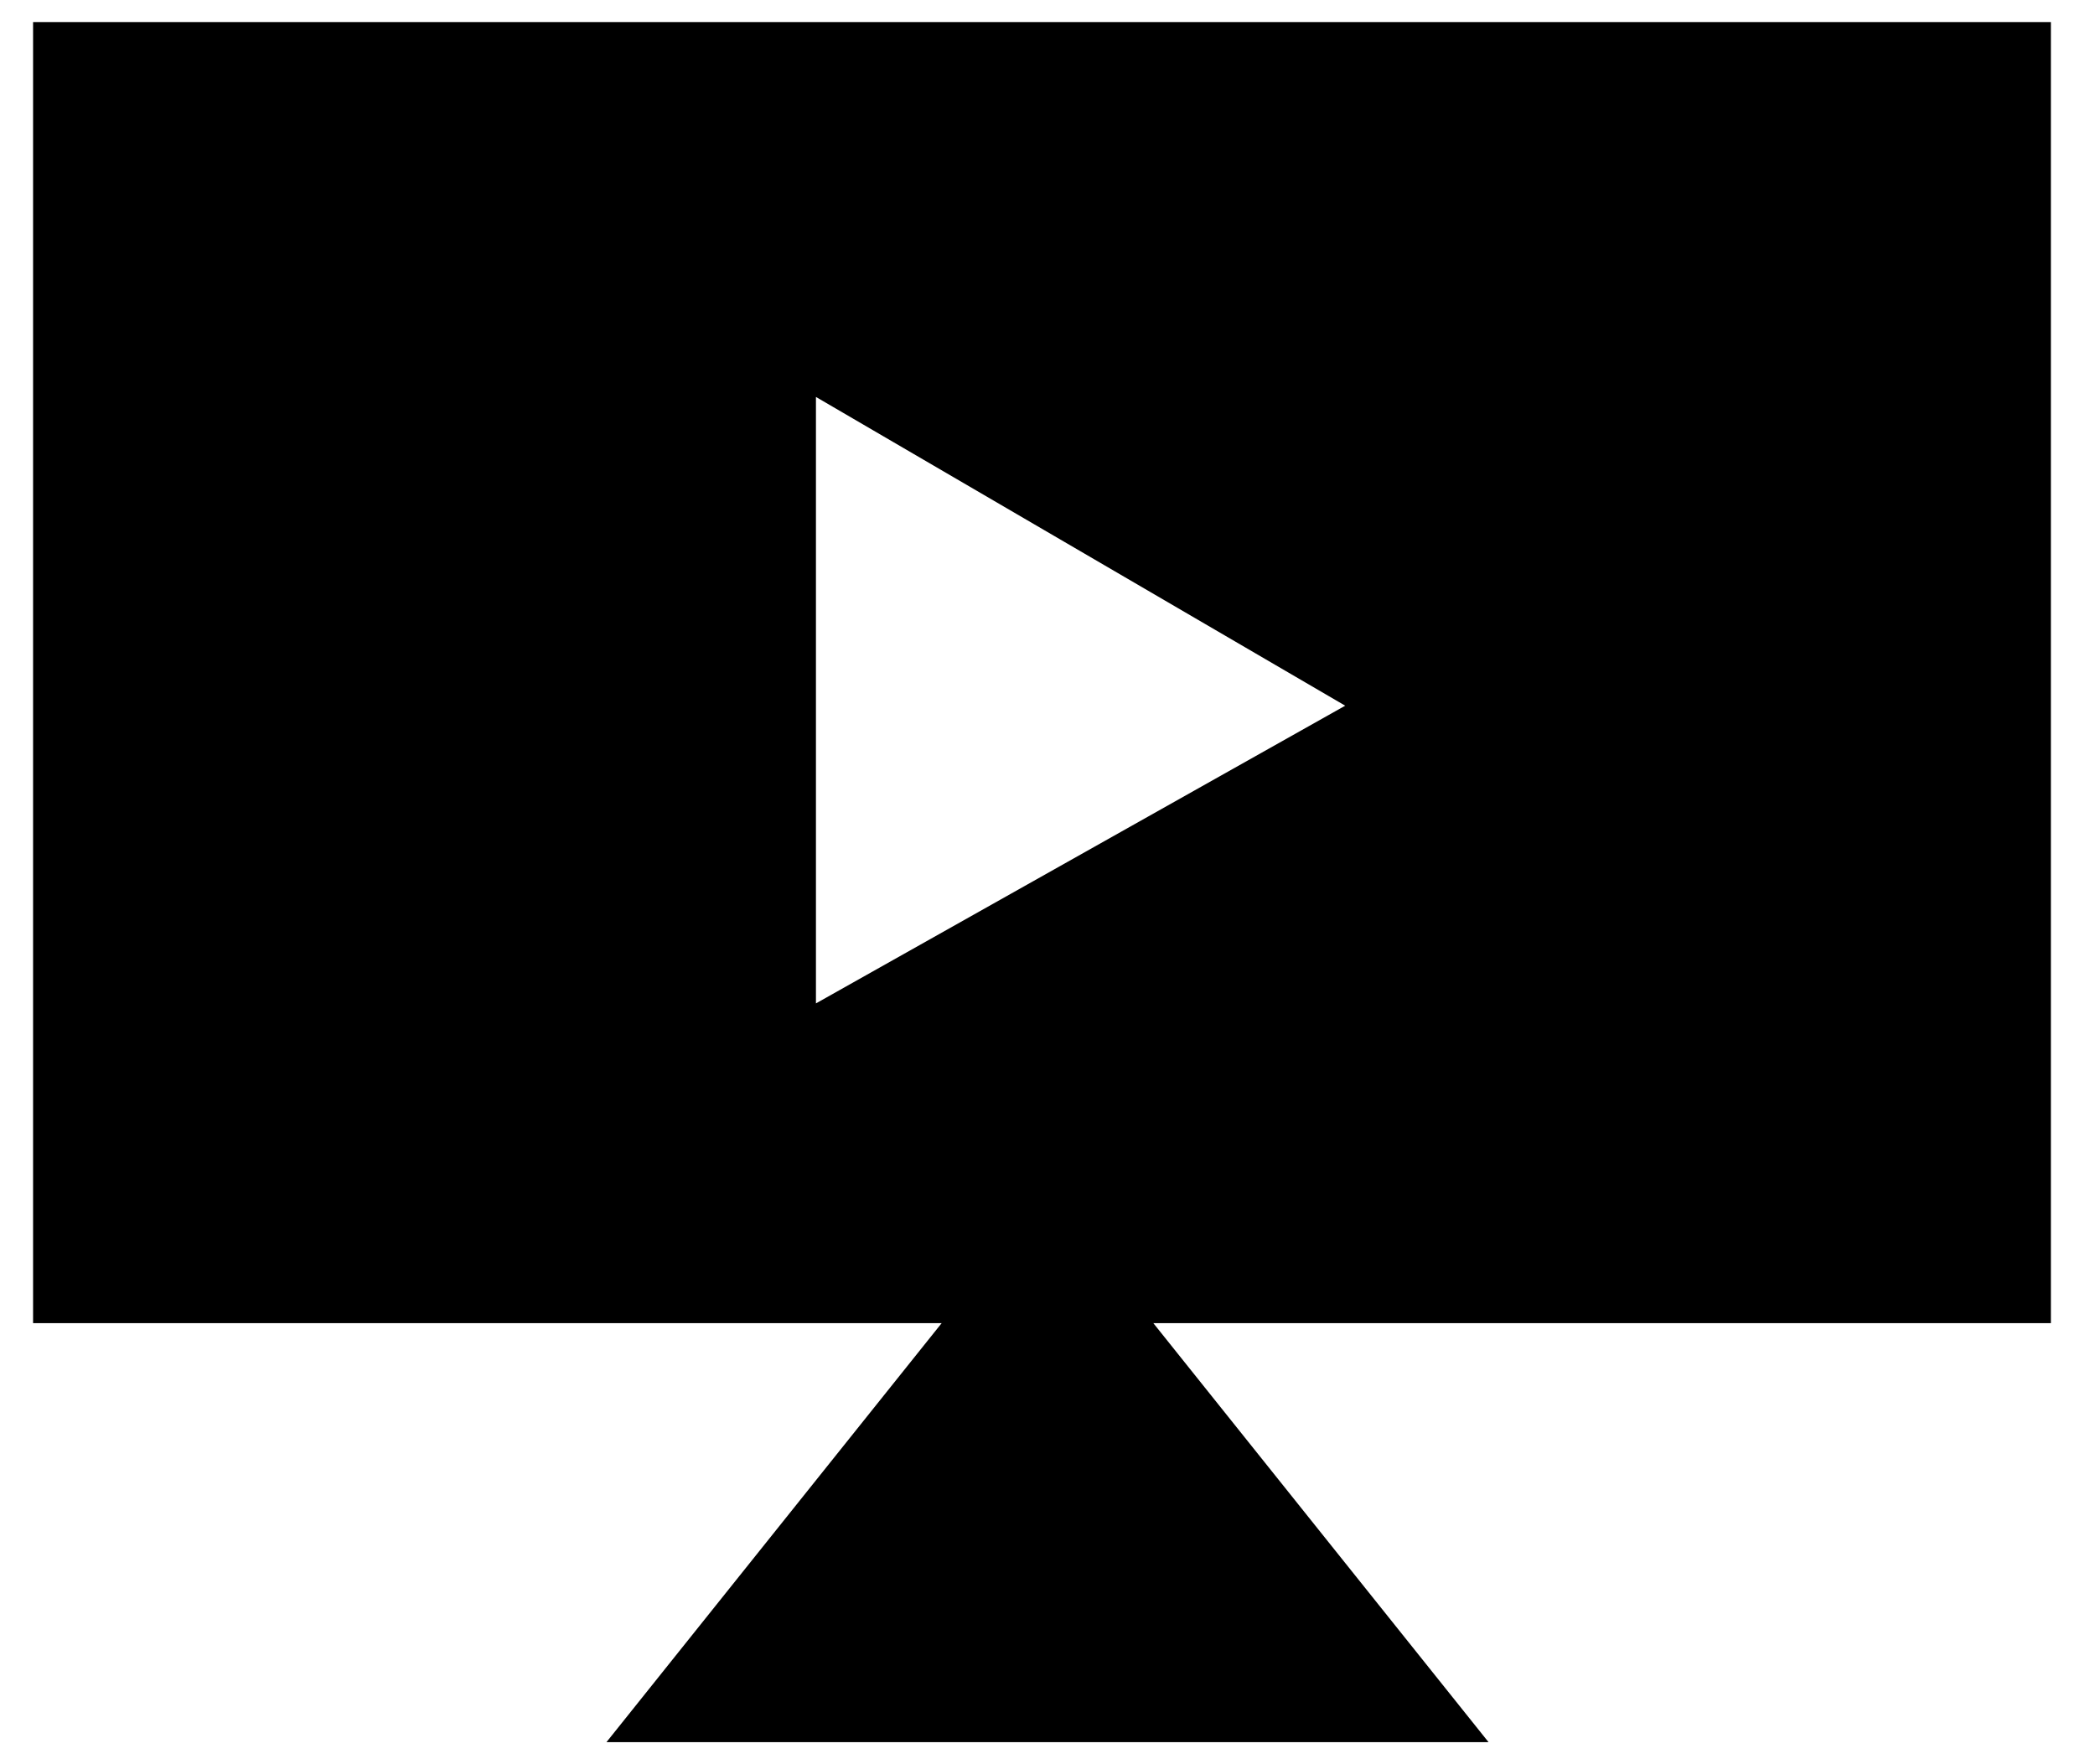 <?xml version="1.0" encoding="utf-8"?>
<!-- Generator: Adobe Illustrator 22.1.0, SVG Export Plug-In . SVG Version: 6.00 Build 0)  -->
<svg version="1.1" id="Layer_1" xmlns="http://www.w3.org/2000/svg" xmlns:xlink="http://www.w3.org/1999/xlink" x="0px" y="0px"
	 viewBox="0 0 19 16" style="enable-background:new 0 0 19 16;" xml:space="preserve">
<g>
	<path class="oc-icon-indicator" d="M0.3,0.2V12h18.3V0.2H0.3z M7.4,9.1V3.6l4.8,2.8L7.4,9.1z"/>
	<polygon class="oc-icon-indicator" points="13.5,15.8 9.5,10.8 5.5,15.8 	"/>
</g>
</svg>
